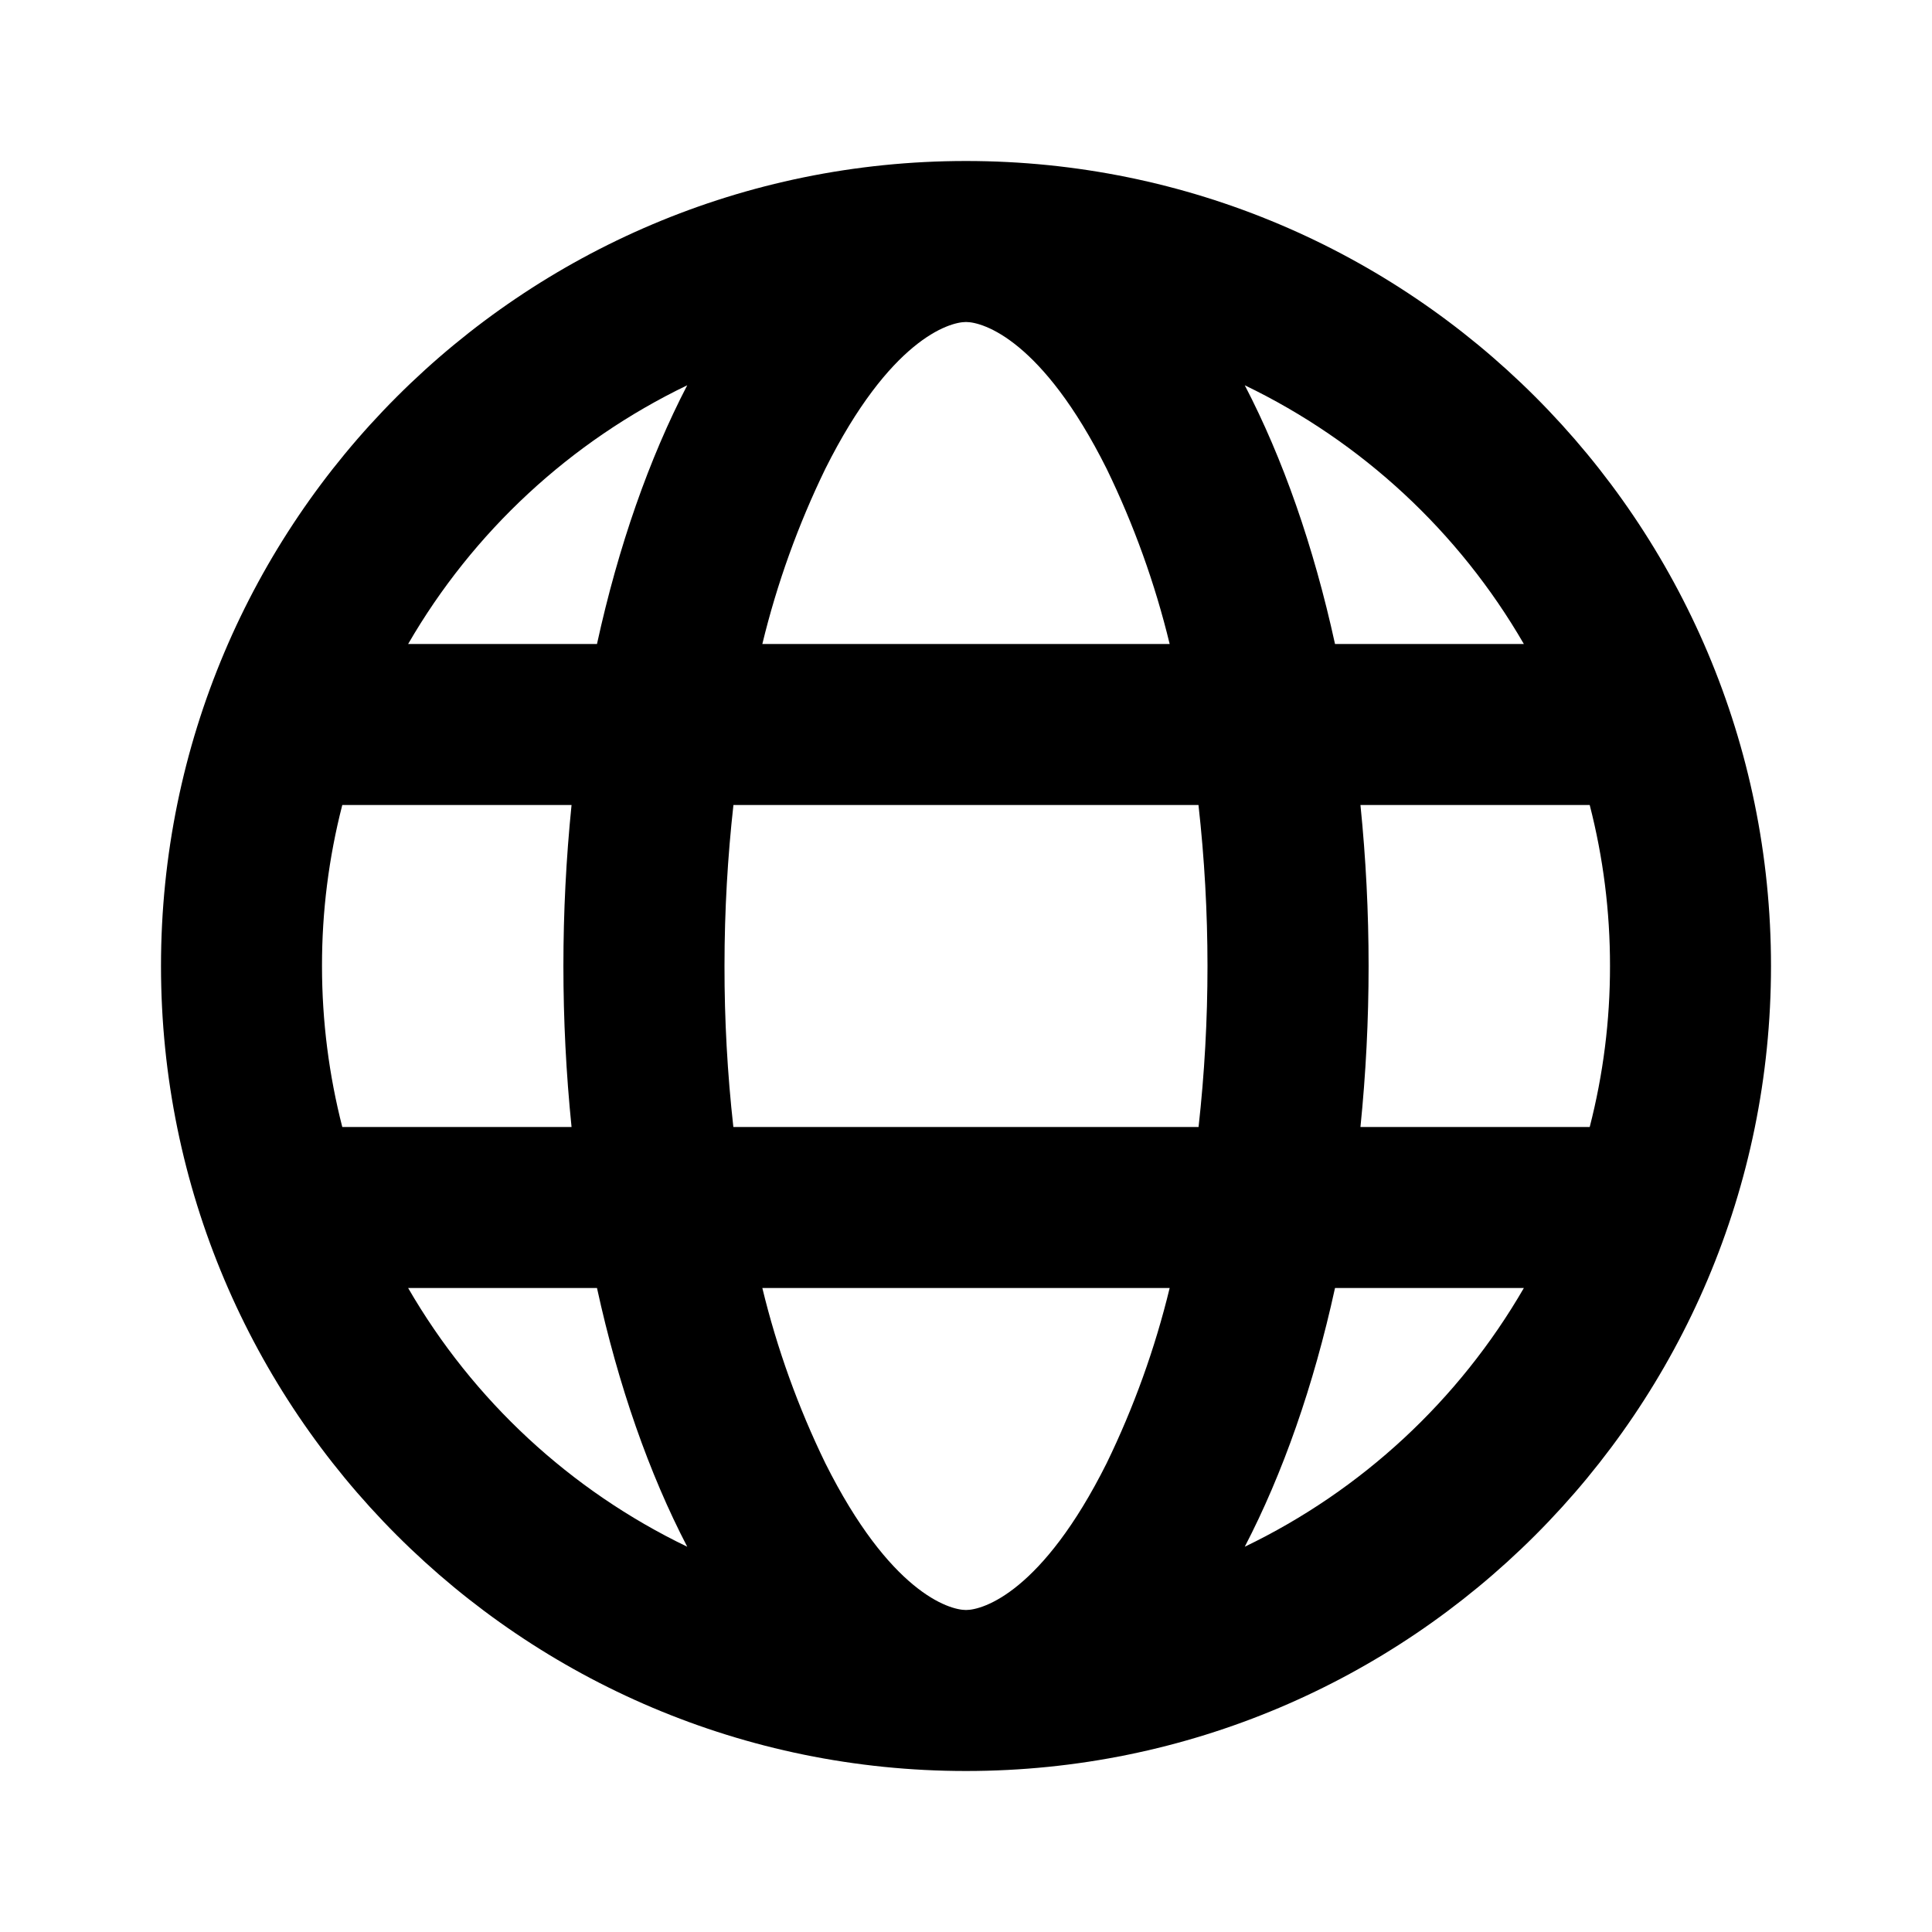 <svg width="24" height="24" viewBox="0 0 24 24" fill="none" xmlns="http://www.w3.org/2000/svg">
<path fill-rule="evenodd" clip-rule="evenodd" d="M13.747 18.177C12.948 19.774 12.215 20 12 20C11.785 20 11.052 19.774 10.253 18.177C9.915 17.482 9.652 16.752 9.47 16H14.53C14.348 16.752 14.085 17.481 13.747 18.177ZM14.889 14H9.11C9.036 13.336 8.999 12.668 9 12C9 11.305 9.04 10.636 9.111 10H14.888C15.037 11.329 15.037 12.671 14.889 14ZM16.584 16C16.318 17.217 15.934 18.307 15.463 19.214C16.915 18.515 18.123 17.395 18.93 16H16.584ZM19.748 14H16.9C17.035 12.67 17.035 11.33 16.9 10H19.748C19.916 10.653 20.001 11.325 20 12C20.001 12.675 19.916 13.347 19.748 14ZM18.93 8C18.123 6.605 16.915 5.485 15.463 4.786C15.935 5.693 16.318 6.783 16.584 8H18.93ZM14.53 8C14.348 7.248 14.085 6.519 13.747 5.823C12.948 4.226 12.215 4 12 4C11.785 4 11.052 4.226 10.253 5.823C9.915 6.519 9.652 7.248 9.47 8H14.53ZM7.416 8C7.682 6.783 8.066 5.693 8.537 4.786C7.085 5.485 5.877 6.605 5.07 8H7.416ZM4.252 10C4.084 10.653 3.999 11.325 4 12C4 12.69 4.088 13.36 4.252 14H7.1C6.965 12.67 6.965 11.33 7.1 10H4.252ZM7.416 16H5.07C5.877 17.395 7.085 18.515 8.537 19.214C8.065 18.307 7.682 17.217 7.416 16ZM22 12C22 6.477 17.523 2 12 2C6.477 2 2 6.477 2 12C2 17.523 6.477 22 12 22C17.523 22 22 17.523 22 12Z" fill="black"/>
</svg>
